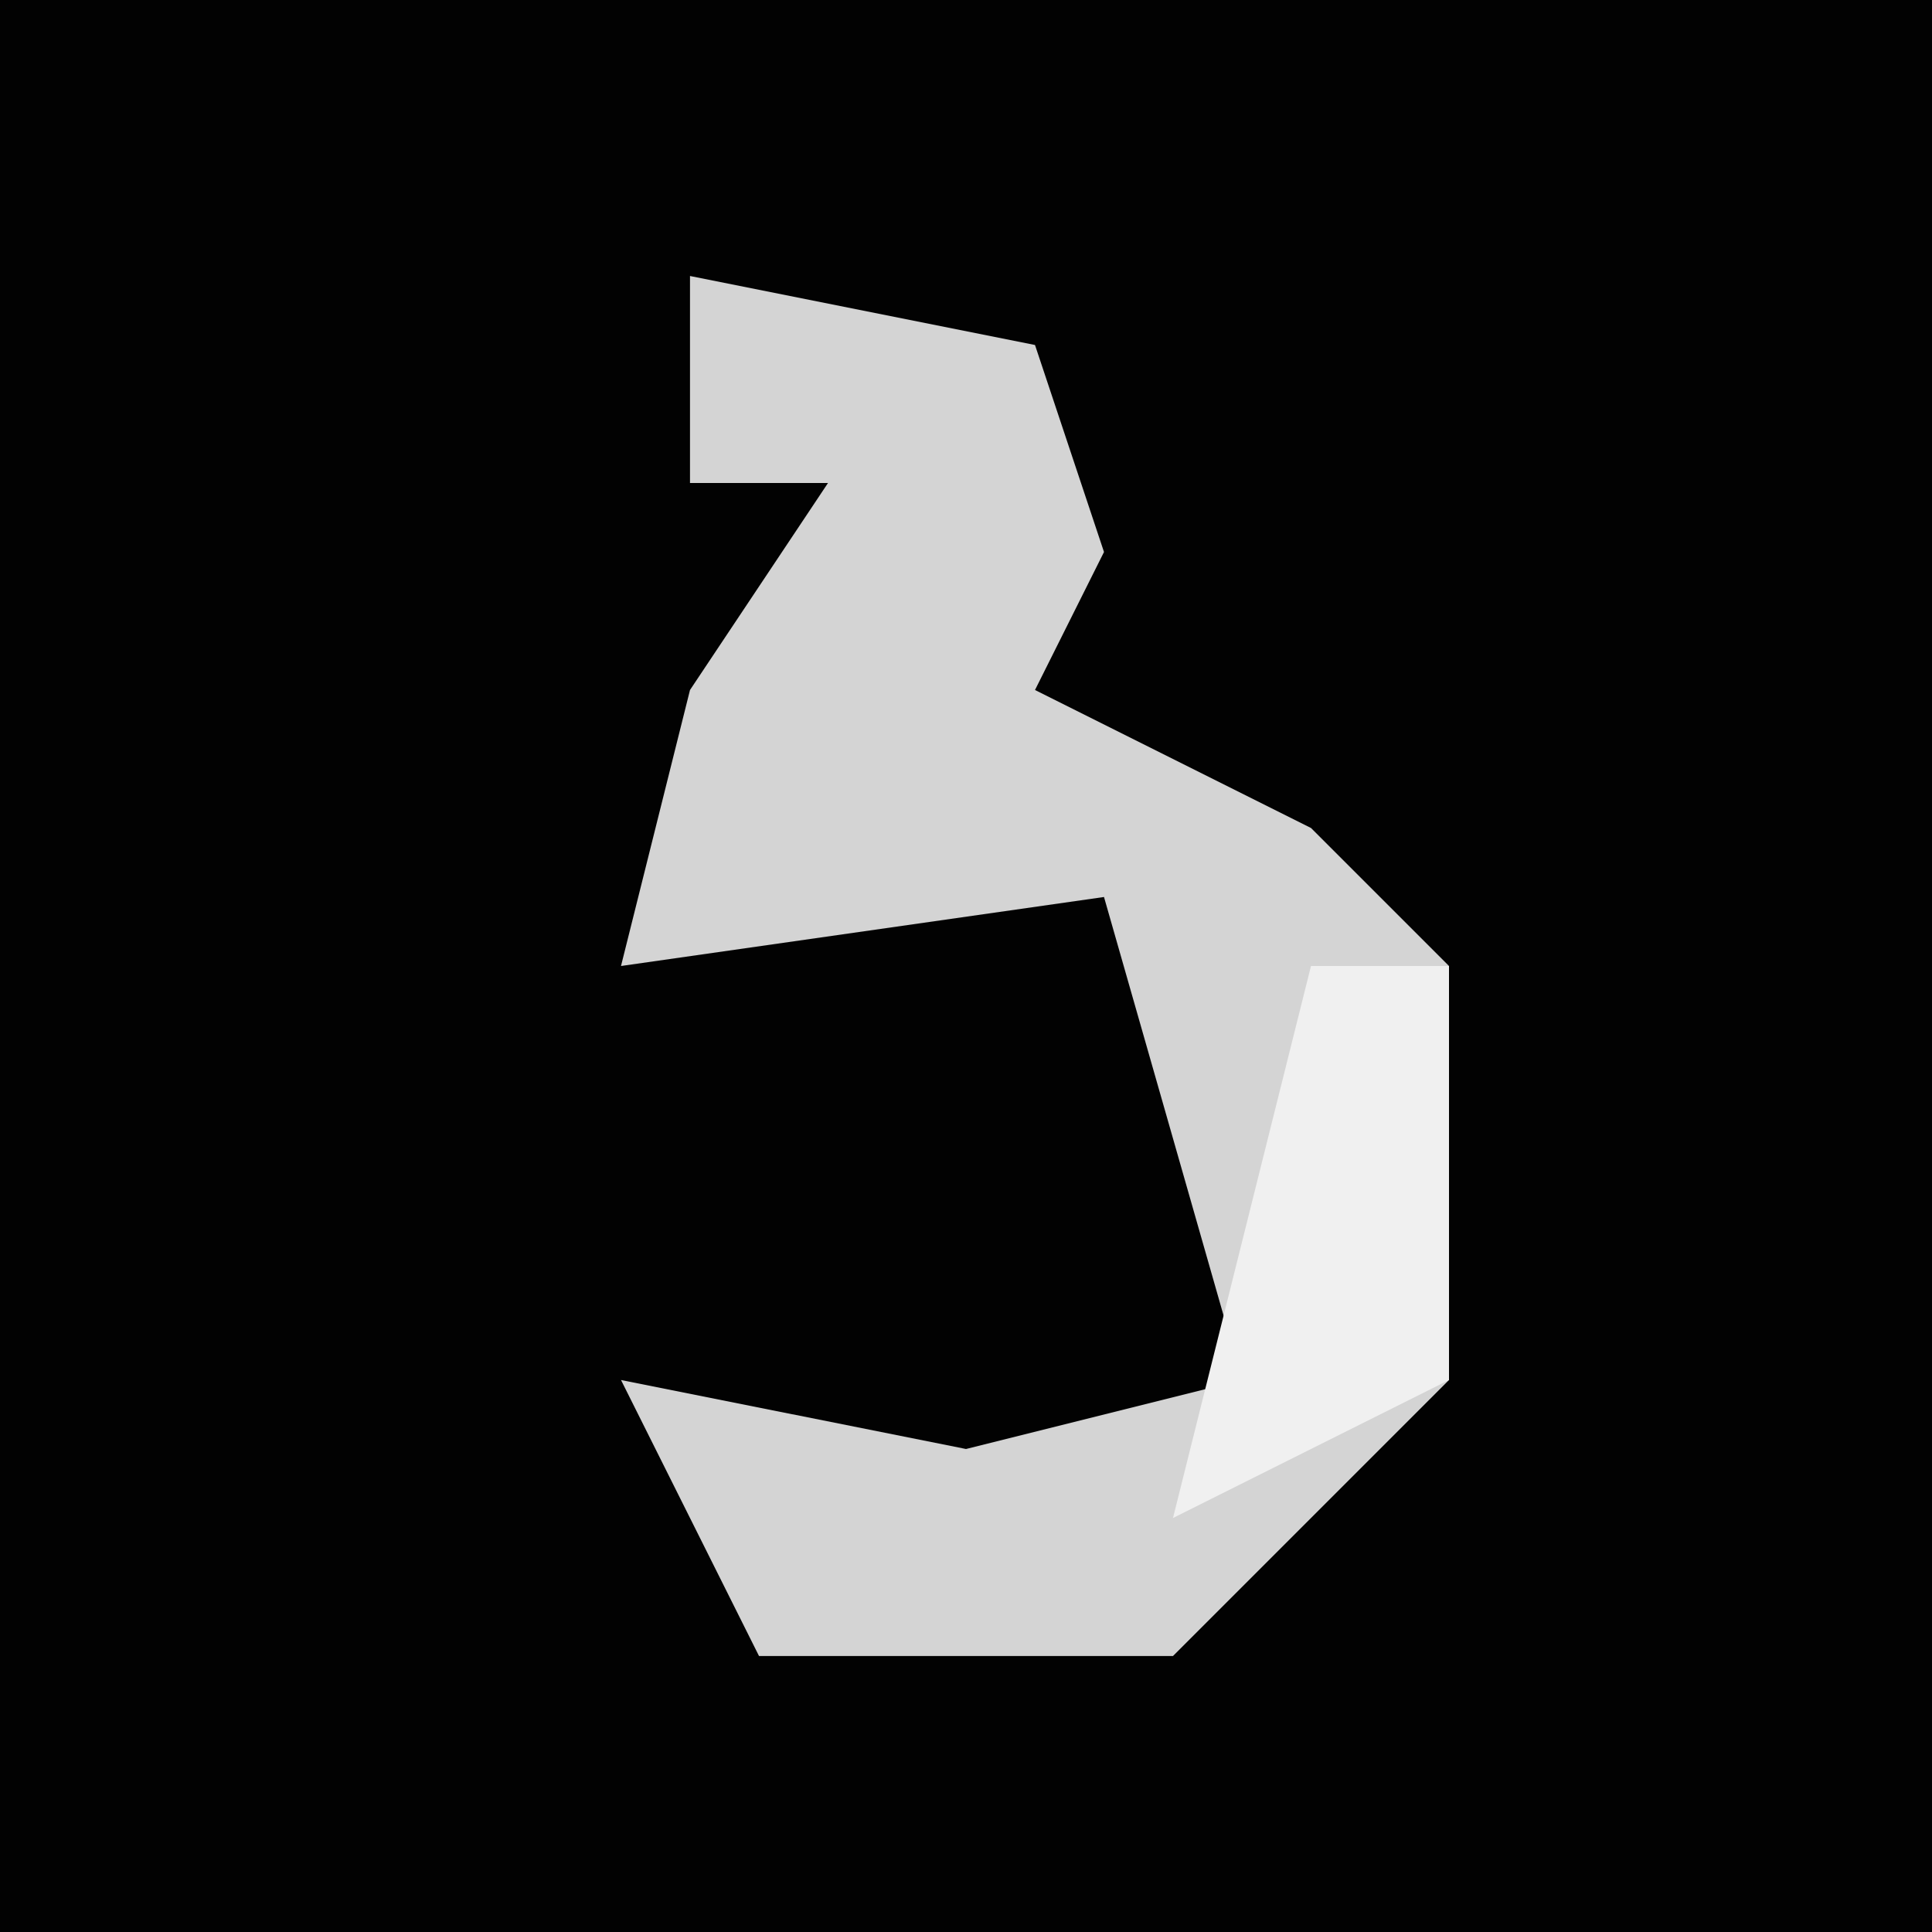 <?xml version="1.0" encoding="UTF-8"?>
<svg version="1.1" xmlns="http://www.w3.org/2000/svg" width="28" height="28">
<path d="M0,0 L28,0 L28,28 L0,28 Z " fill="#020202" transform="translate(0,0)"/>
<path d="M0,0 L5,1 L6,4 L5,6 L9,8 L11,10 L11,16 L7,20 L1,20 L-1,16 L4,17 L8,16 L6,9 L-1,10 L0,6 L2,3 L0,3 Z " fill="#D4D4D4" transform="translate(10,4)"/>
<path d="M0,0 L2,0 L2,6 L-2,8 Z " fill="#F0F0F0" transform="translate(19,14)"/>
</svg>
